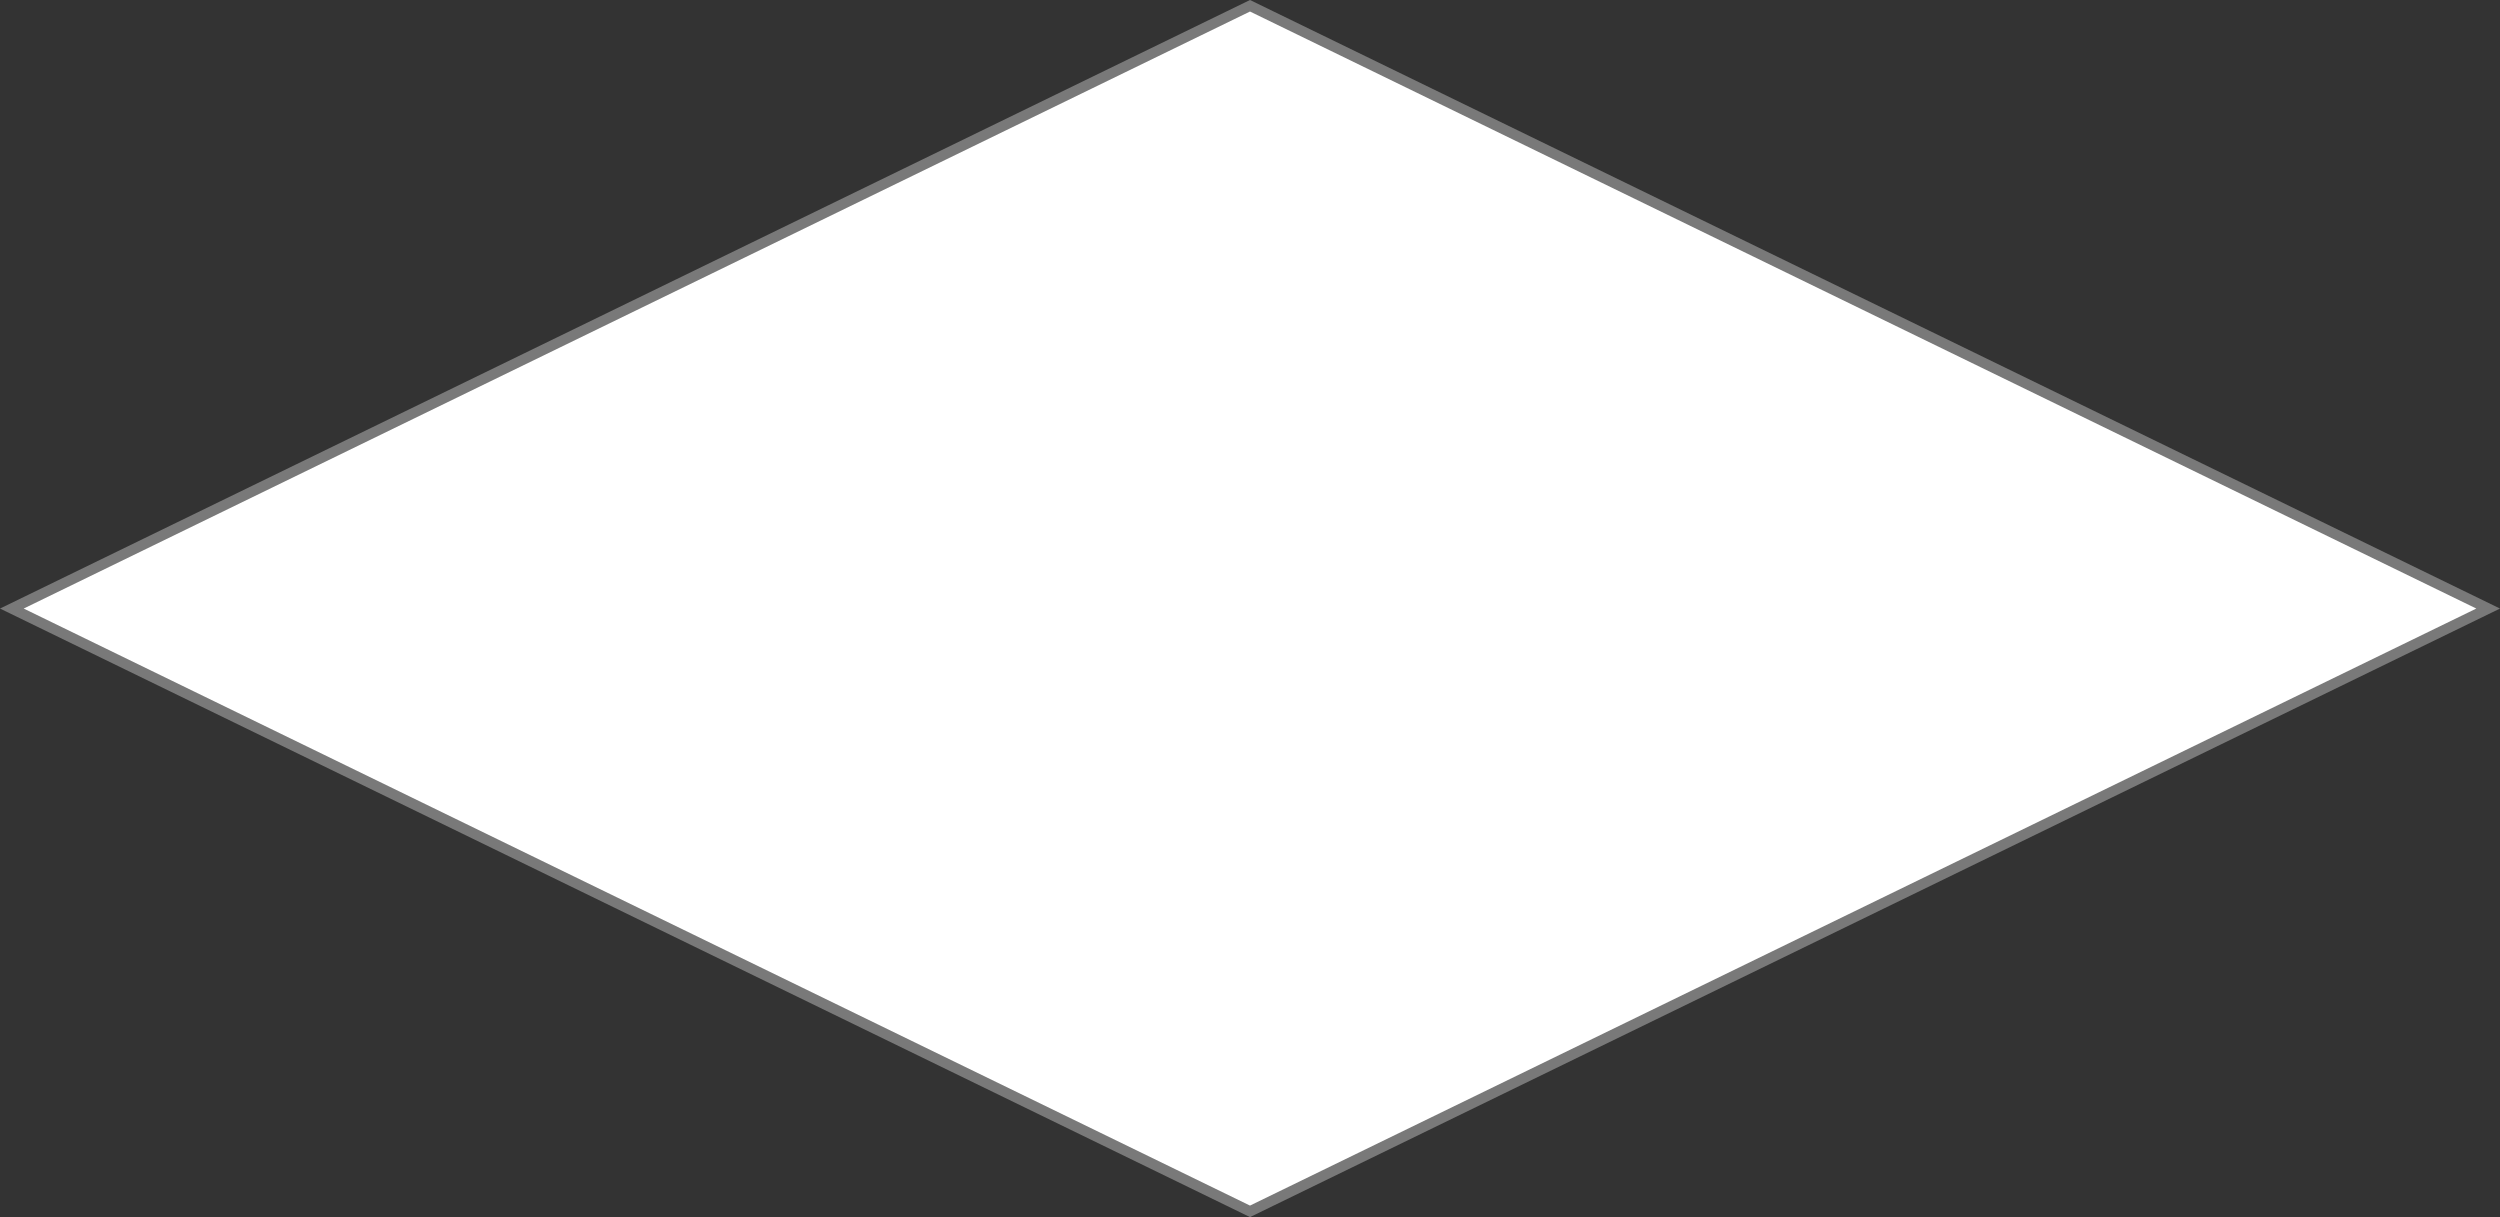 ﻿<?xml version="1.0" encoding="utf-8"?>
<svg version="1.1" xmlns:xlink="http://www.w3.org/1999/xlink" width="228px" height="111px" xmlns="http://www.w3.org/2000/svg">
  <rect width="100%" height="100%" fill="#333333" stroke="none"/>
  <g transform="matrix(1 0 0 1 -1310 -105 )">
    <path d="M 1424 215.474  L 1311.08 160.5  L 1424 105.526  L 1536.92 160.5  L 1424 215.474  Z " fill-rule="nonzero" fill="#ffffff" stroke="none" />
    <path d="M 1424 216  L 1310 160.5  L 1424 105  L 1538 160.5  L 1424 216  Z M 1312.16 160.5  L 1424 214.949  L 1535.84 160.5  L 1424 106.051  L 1312.16 160.5  Z " fill-rule="nonzero" fill="#797979" stroke="none" />
  </g>
</svg>